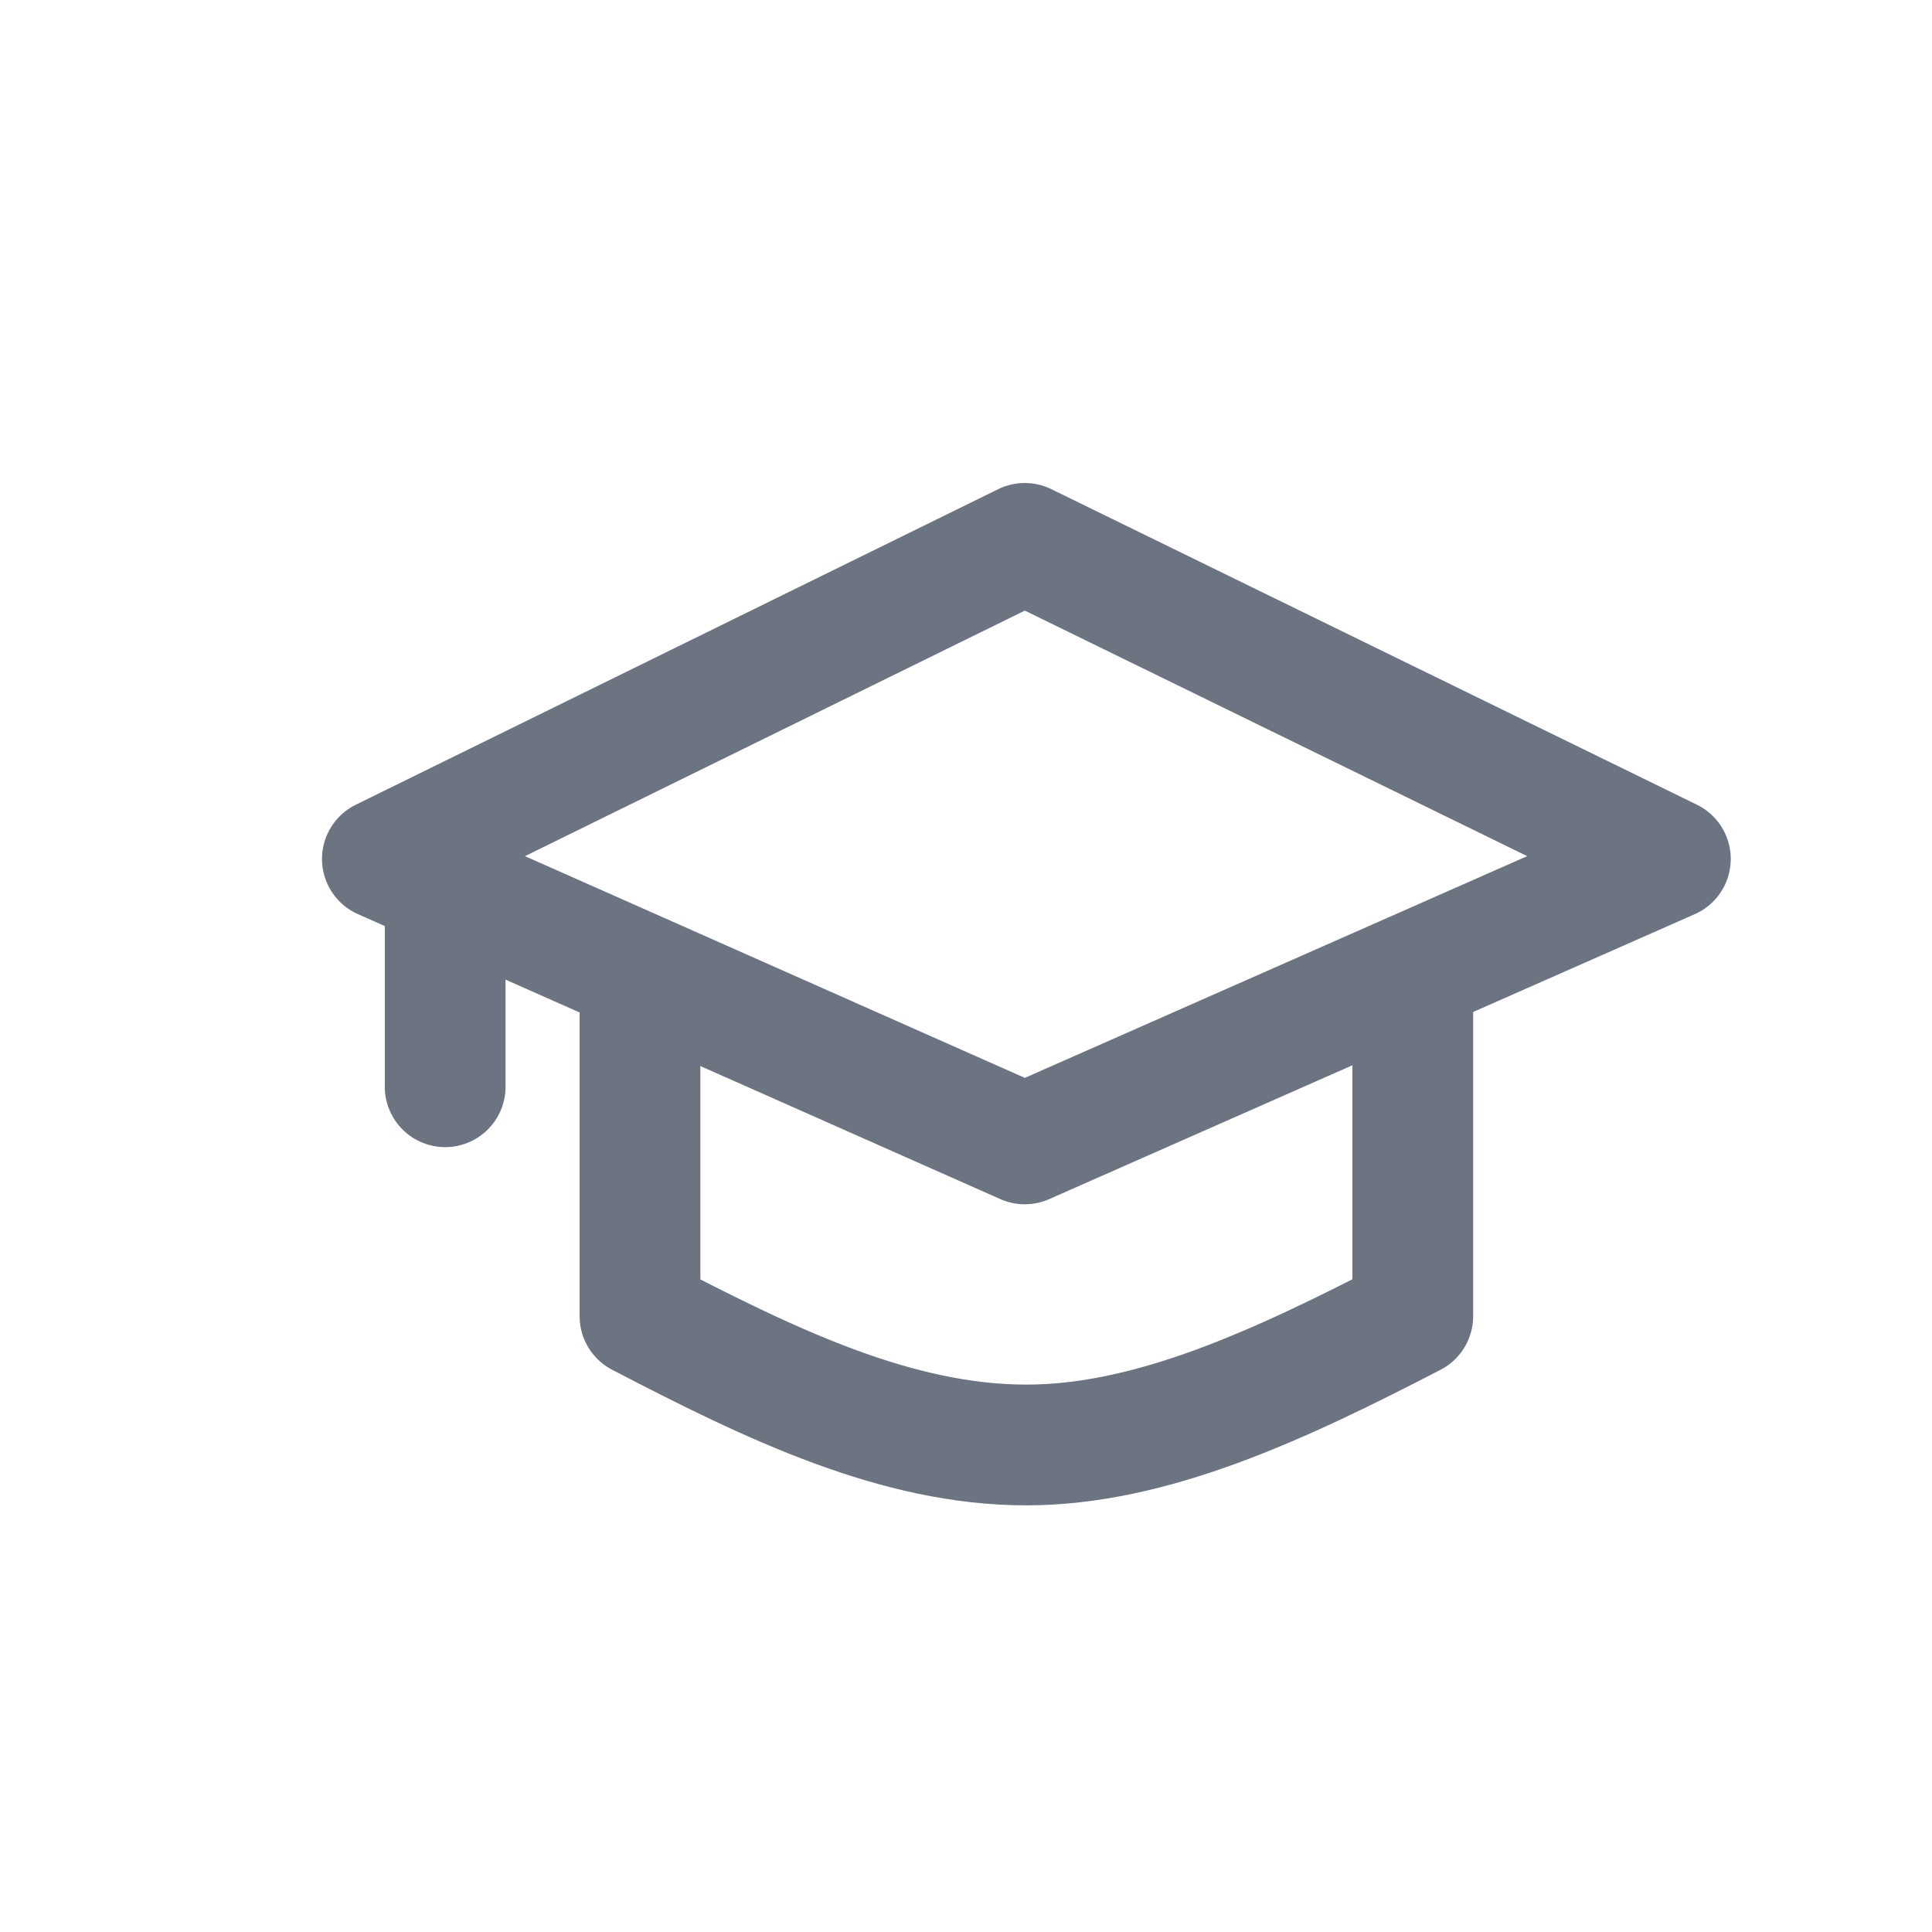 <svg width="24" height="24" xmlns="http://www.w3.org/2000/svg">
    <g stroke="#6B7480" stroke-width="1.5" fill="none" fill-rule="evenodd" stroke-linecap="round" stroke-linejoin="round">
        <path d="M7.95 12.13v4.22c1.65.86 3.2 1.6 4.8 1.6 1.55 0 3.14-.74 4.8-1.6v-4.22"/>
        <path d="M4.75 10.67l7.98-3.92 8.02 3.92-8.02 3.54zM5.53 11.1v2.4"/>
    </g>
</svg>